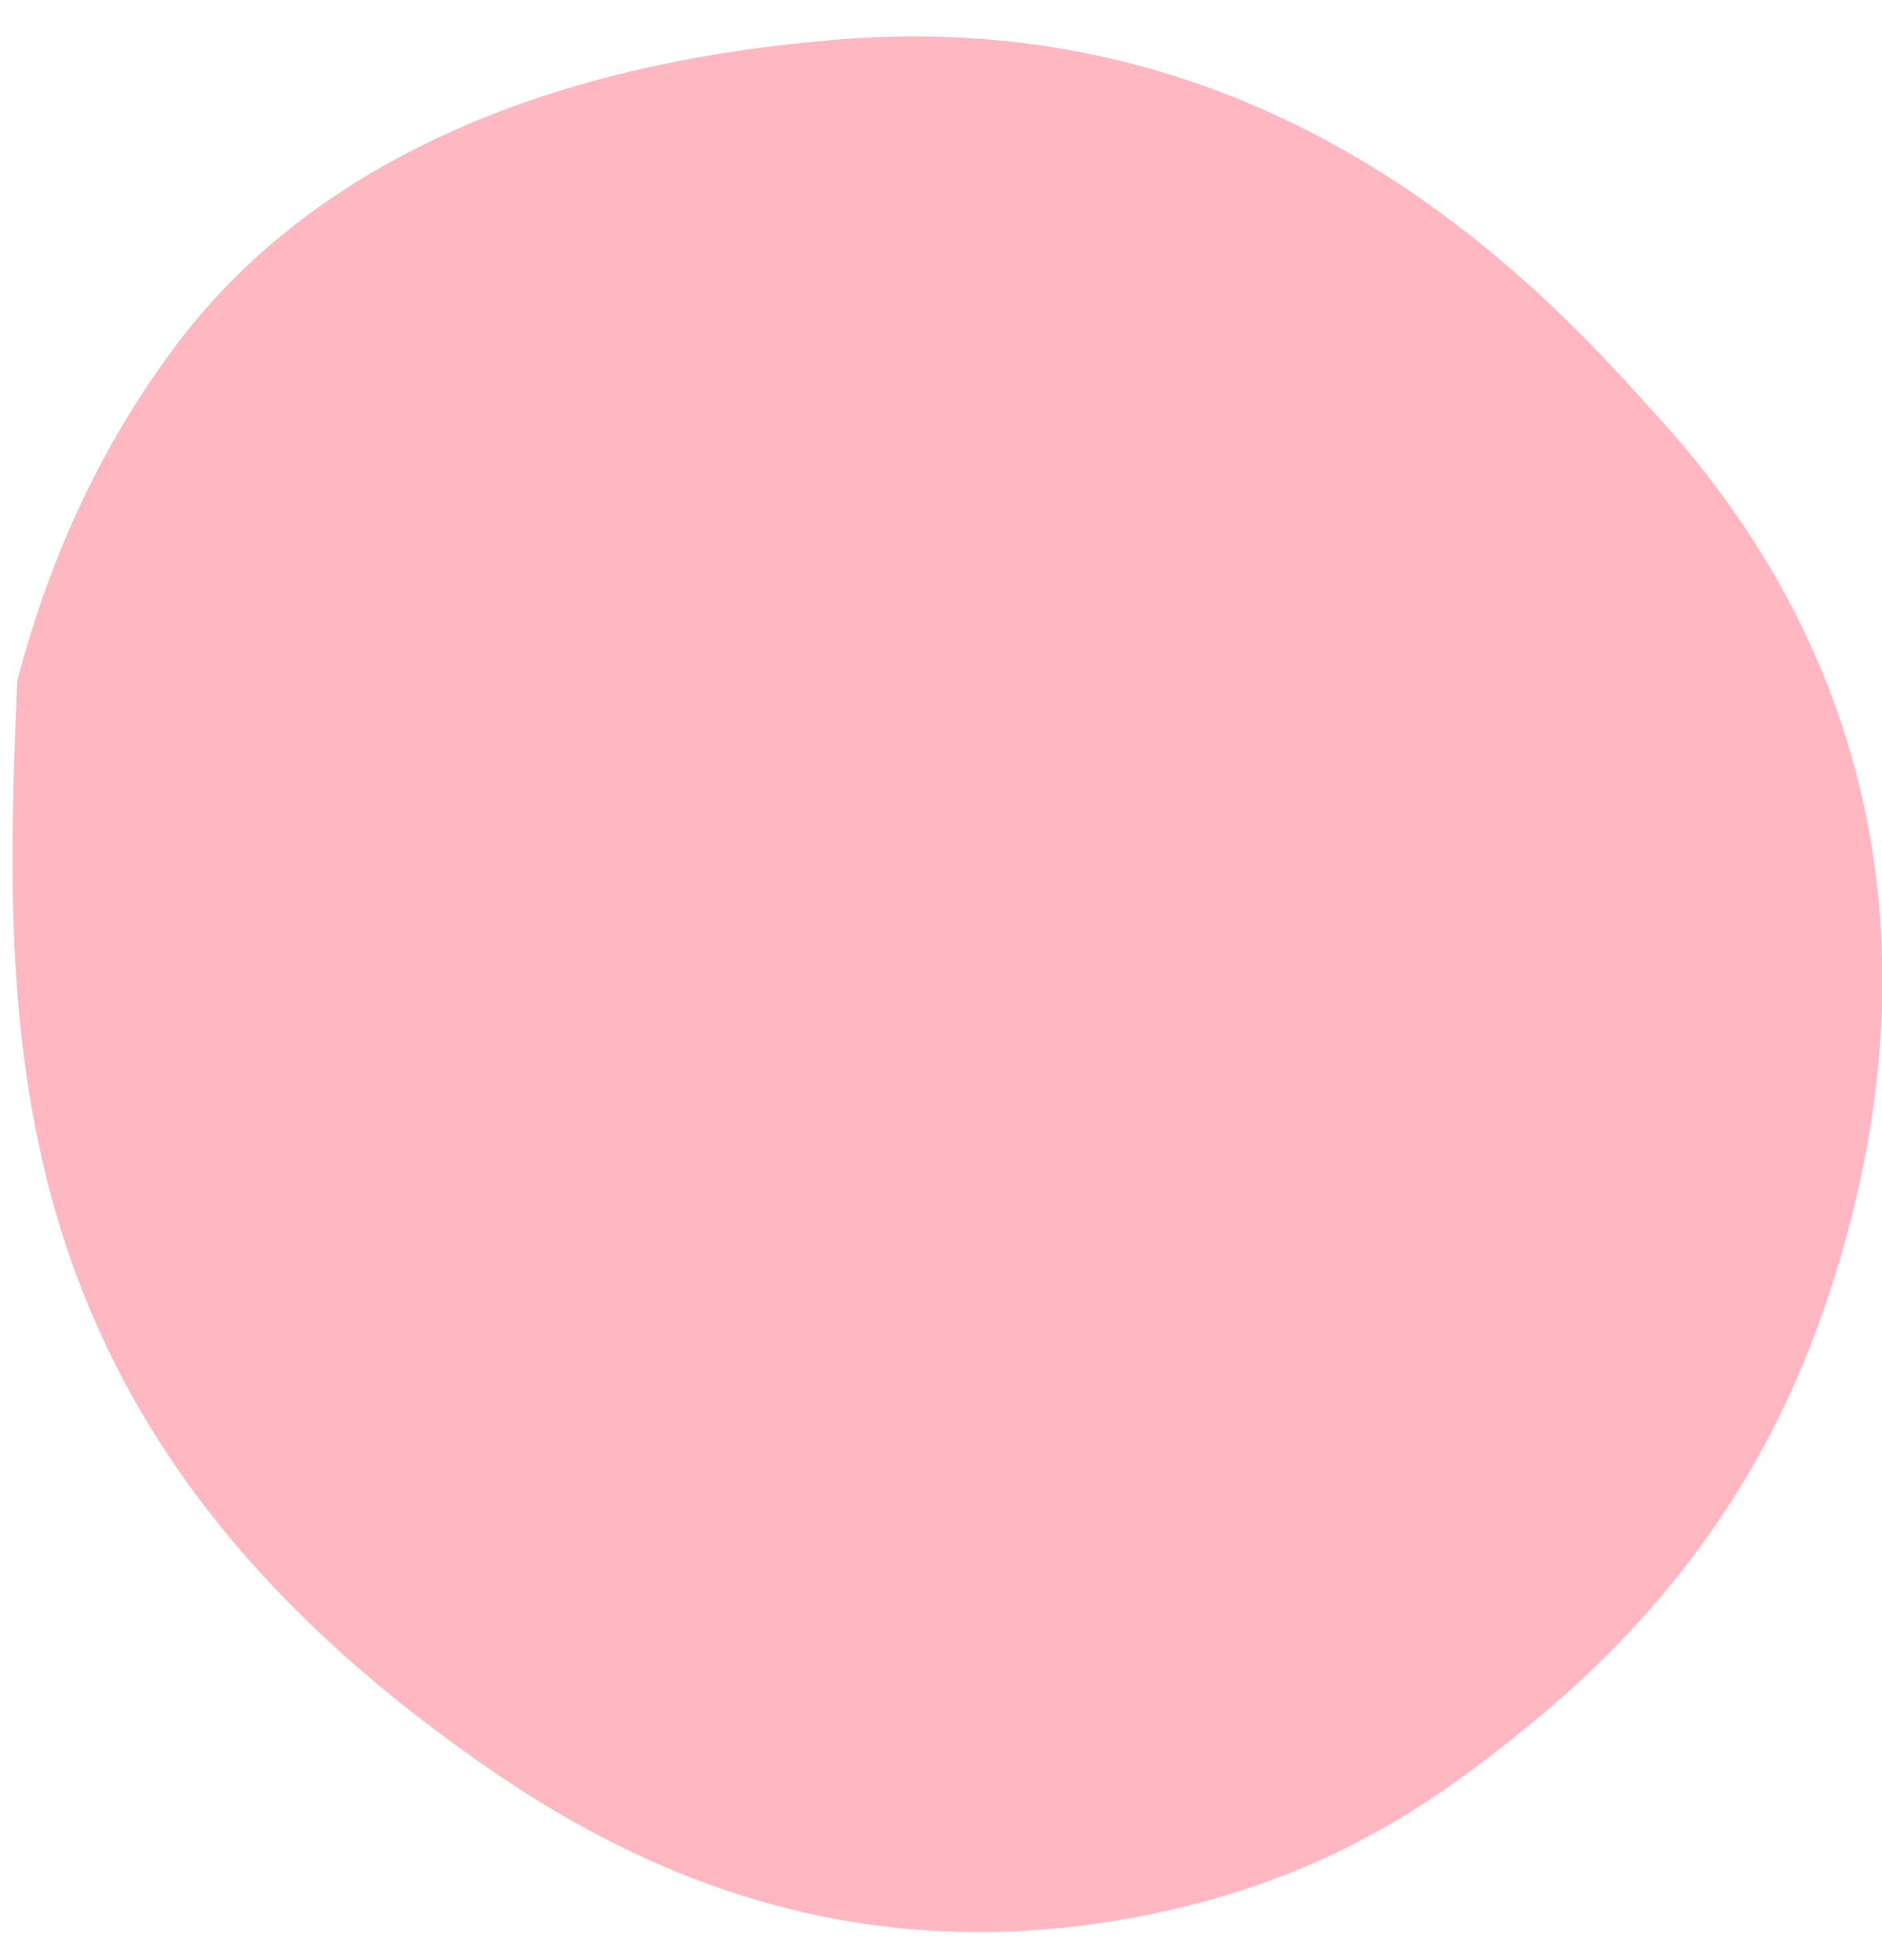 <svg width="48" height="50" viewBox="0 0 48 50" fill="none" xmlns="http://www.w3.org/2000/svg">
<path d="M11.217 44.216C-0.153 35.744 0.069 26.246 0.44 17.354C1.221 14.428 2.437 11.542 4.508 8.783C6.898 5.599 11.737 1.751 21.498 0.999C33.132 0.103 39.82 7.917 42.303 10.65C48.968 17.985 49.019 26.5 46.38 33.779C45.092 37.333 42.863 40.882 38.897 44.092C36.653 45.908 33.669 48.134 28.445 48.995C20.171 50.357 14.413 46.598 11.217 44.216Z" fill="#FFB7C2"/>
</svg>
